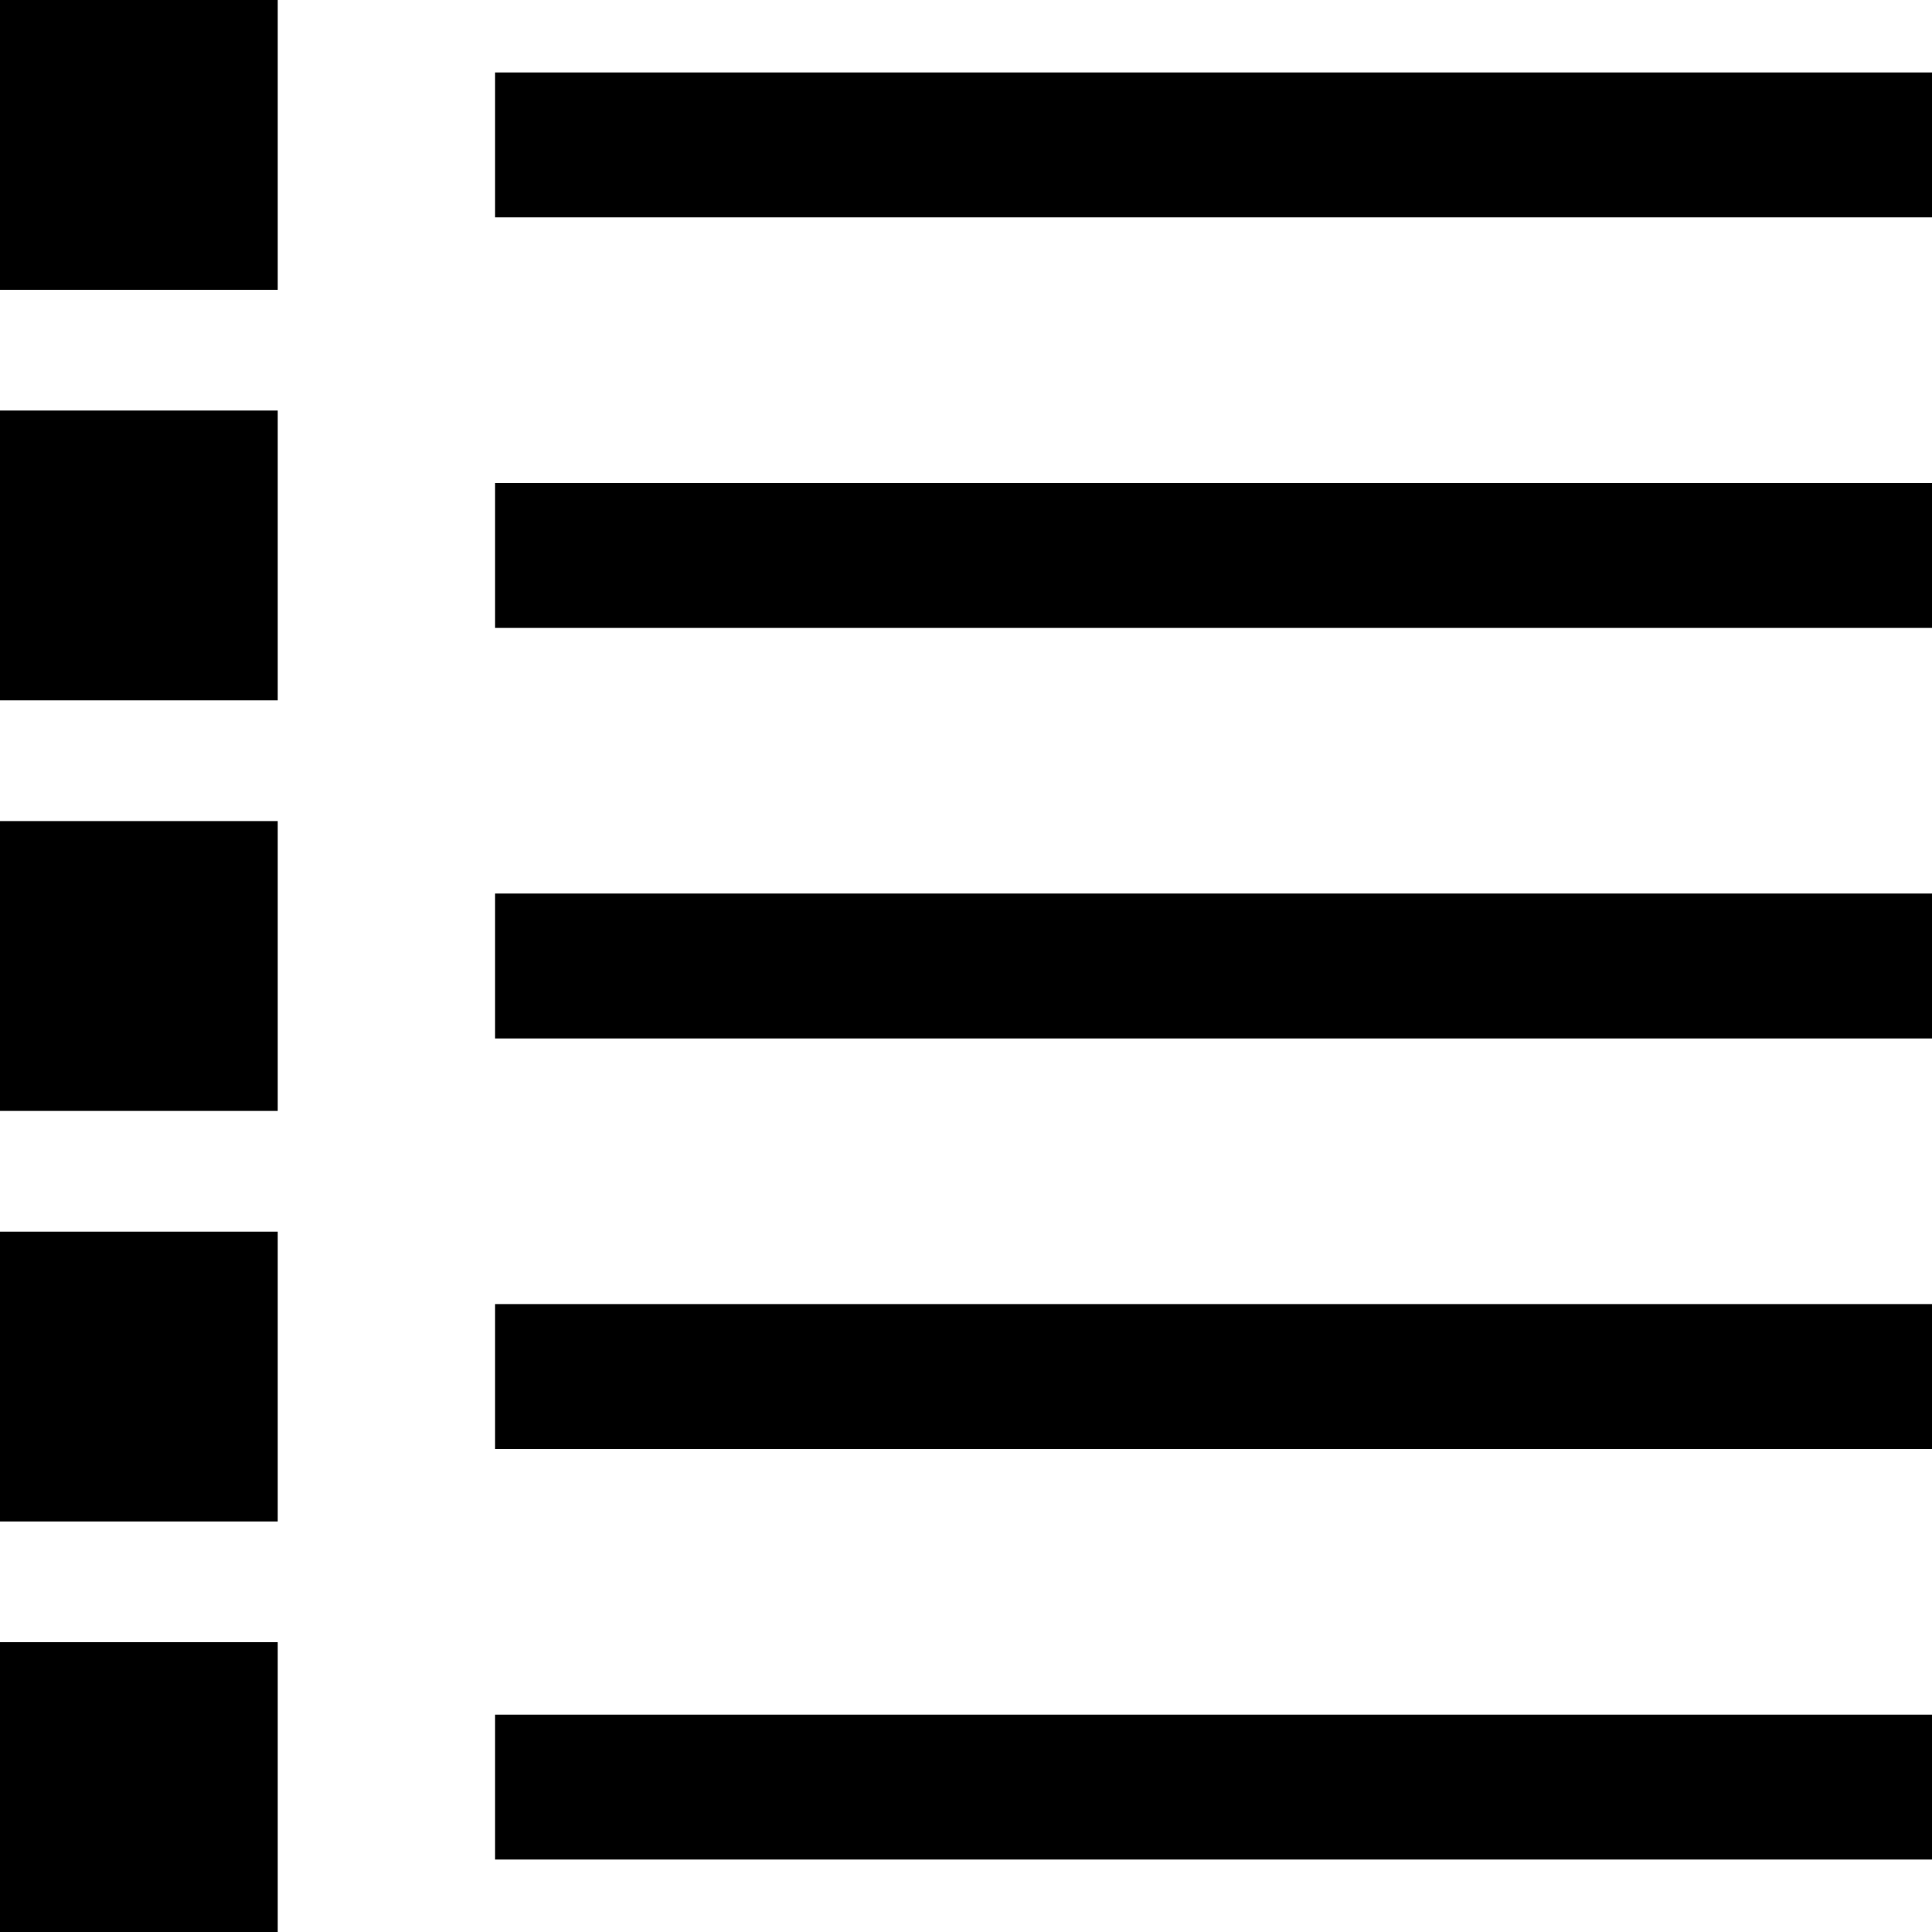 <?xml version="1.0" encoding="utf-8"?>
<!-- Generator: Adobe Illustrator 17.1.0, SVG Export Plug-In . SVG Version: 6.00 Build 0)  -->
<!DOCTYPE svg PUBLIC "-//W3C//DTD SVG 1.1//EN" "http://www.w3.org/Graphics/SVG/1.1/DTD/svg11.dtd">
<svg version="1.1" id="Layer_1" xmlns="http://www.w3.org/2000/svg" xmlns:xlink="http://www.w3.org/1999/xlink" x="0px" y="0px"
	 viewBox="0 0 80 80" enable-background="new 0 0 80 80" xml:space="preserve">
<rect x="-0.5" width="12" height="12"/>
<rect x="20.5" y="3" width="60" height="6"/>
<rect x="-0.5" y="68" width="12" height="12"/>
<rect x="20.5" y="71" width="60" height="6"/>
<rect x="-0.5" y="34" width="12" height="12"/>
<rect x="20.5" y="37" width="60" height="6"/>
<rect x="-0.5" y="17" width="12" height="12"/>
<rect x="20.5" y="20" width="60" height="6"/>
<rect x="-0.5" y="51" width="12" height="12"/>
<rect x="20.5" y="54" width="60" height="6"/>
</svg>

